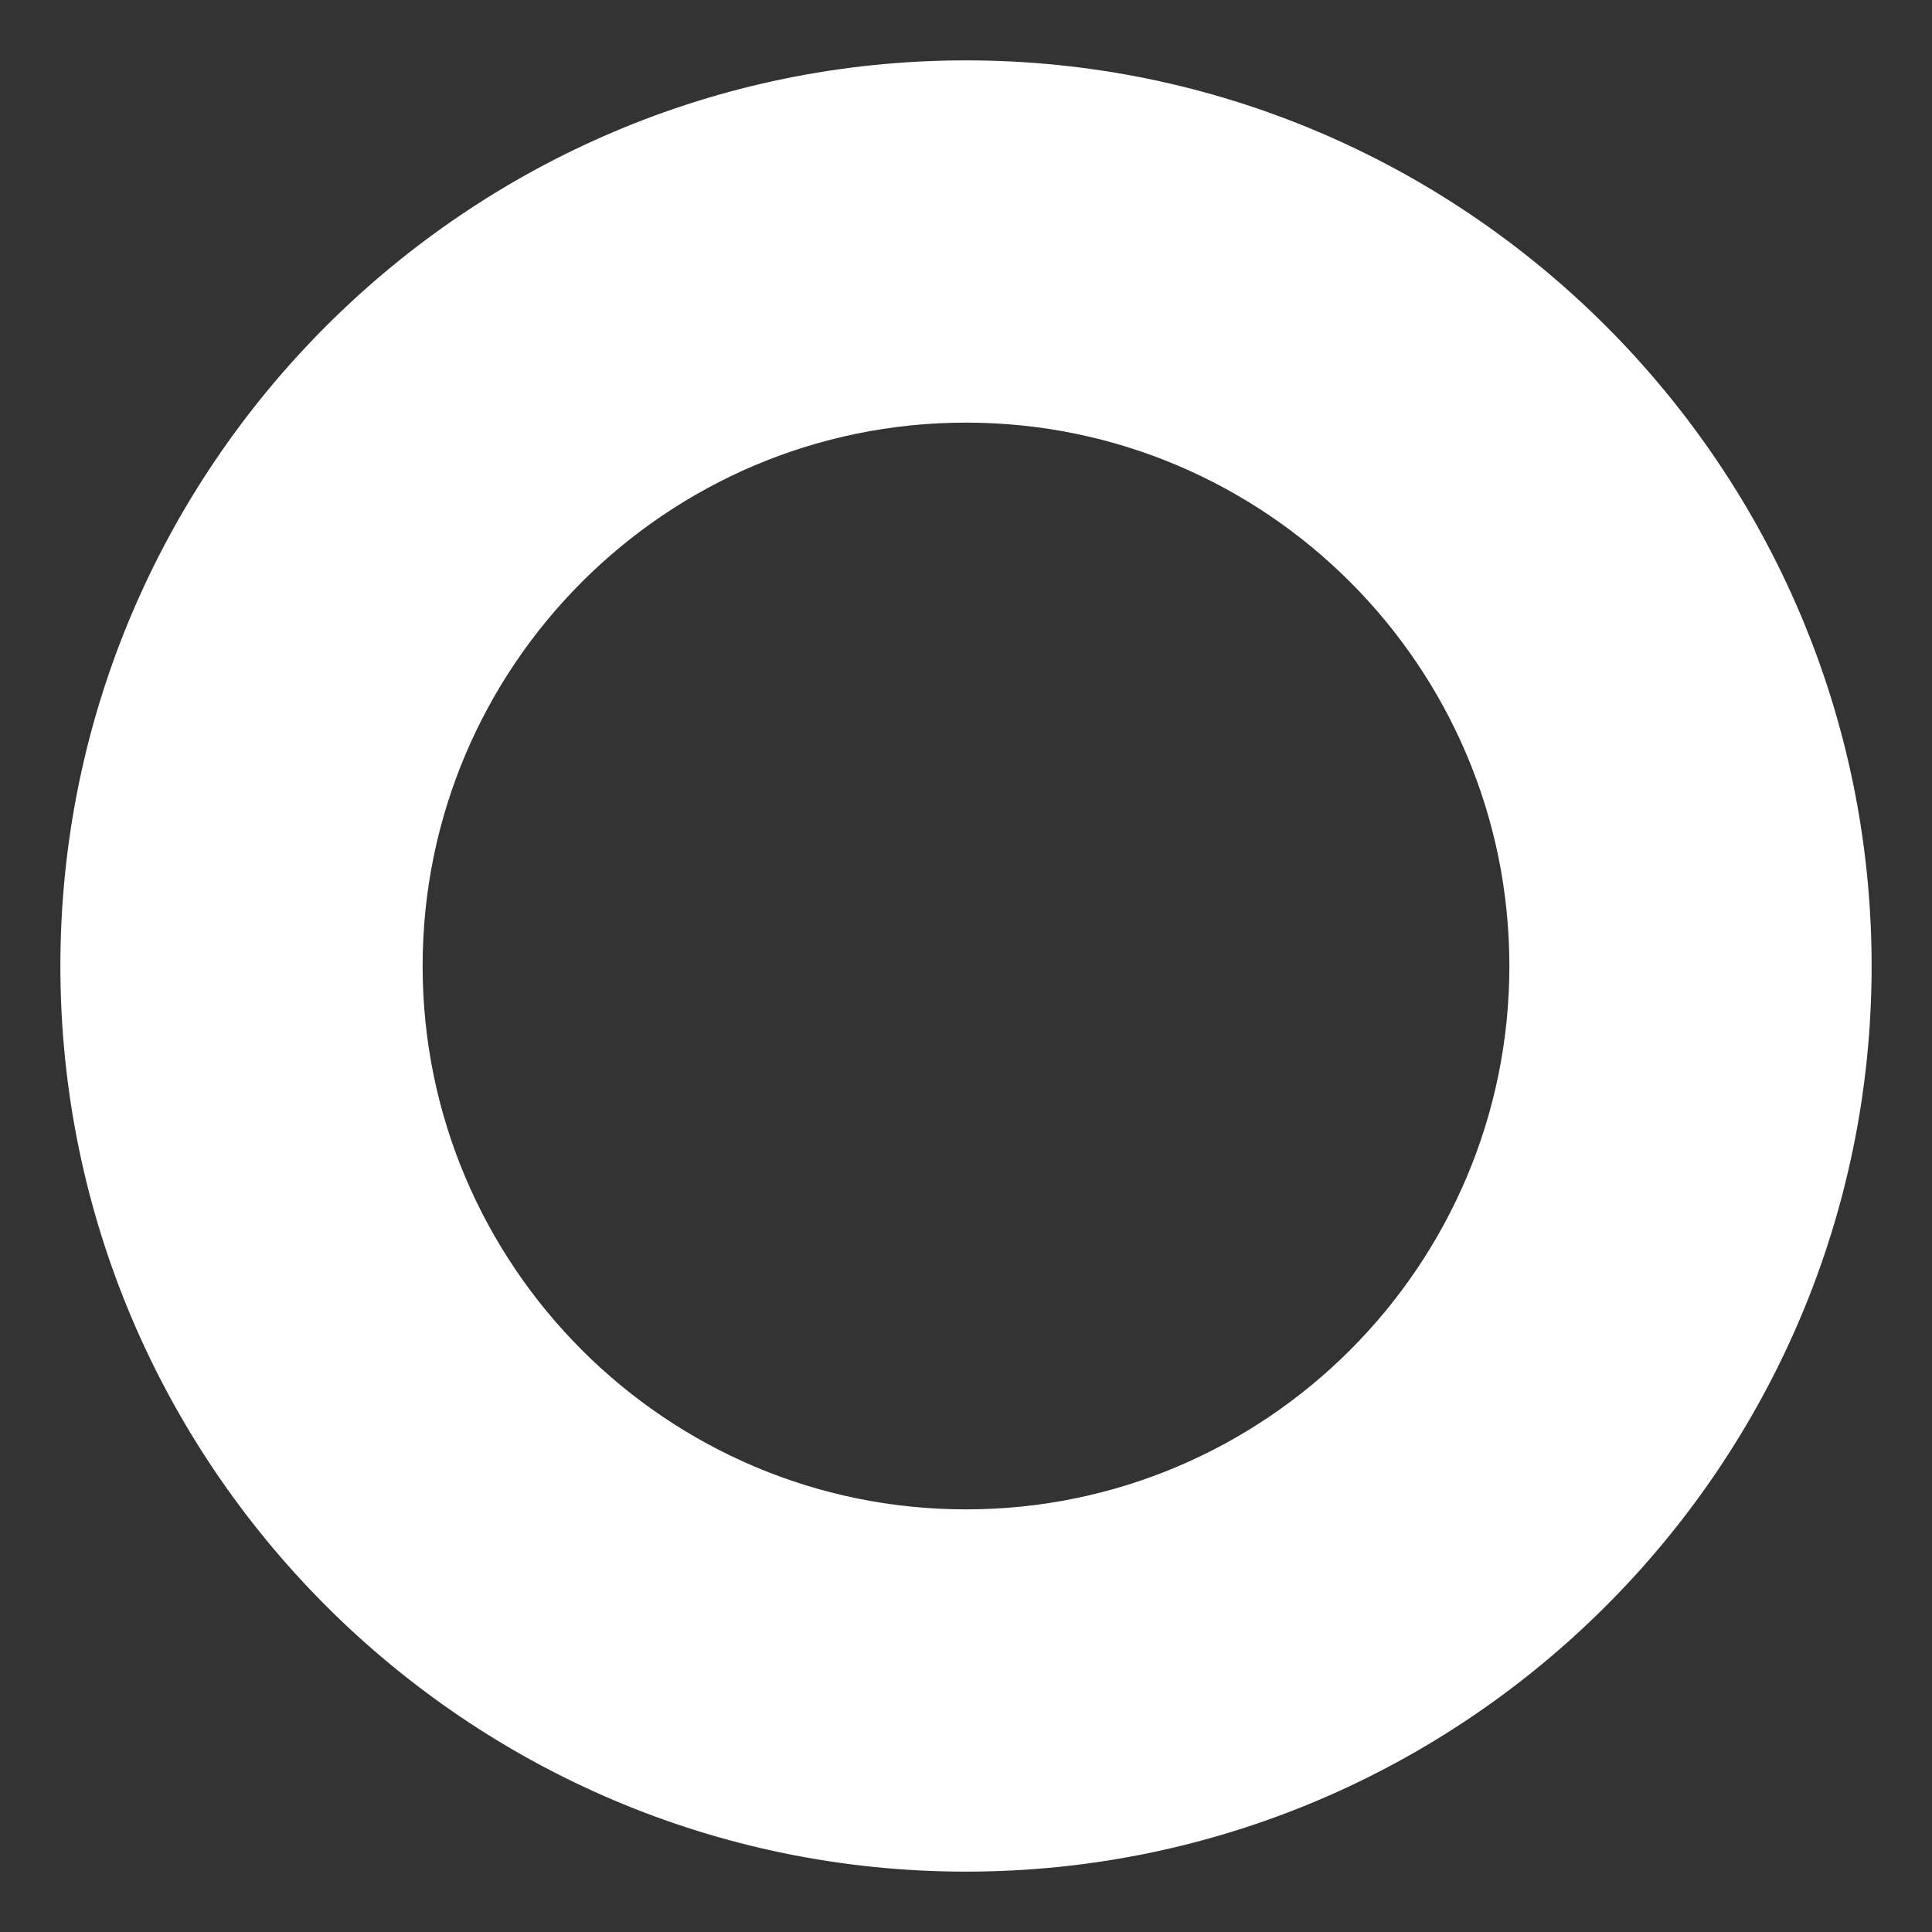 <svg width="16" height="16" viewBox="0 0 16 16" fill="none" xmlns="http://www.w3.org/2000/svg">
<rect x="0" y="0" width="16" height="16" fill="#333333" stroke="none"/>
<path d="M8 15.5C3.868 15.5 0.5 12.133 0.5 8C0.5 3.868 3.868 0.5 8 0.5C12.133 0.5 15.5 3.868 15.5 8C15.5 12.133 12.133 15.5 8 15.5ZM8 3.5C5.518 3.5 3.5 5.518 3.5 8C3.5 10.482 5.518 12.5 8 12.5C10.482 12.5 12.5 10.482 12.5 8C12.5 5.518 10.482 3.5 8 3.5Z" fill="white"/>
</svg>
